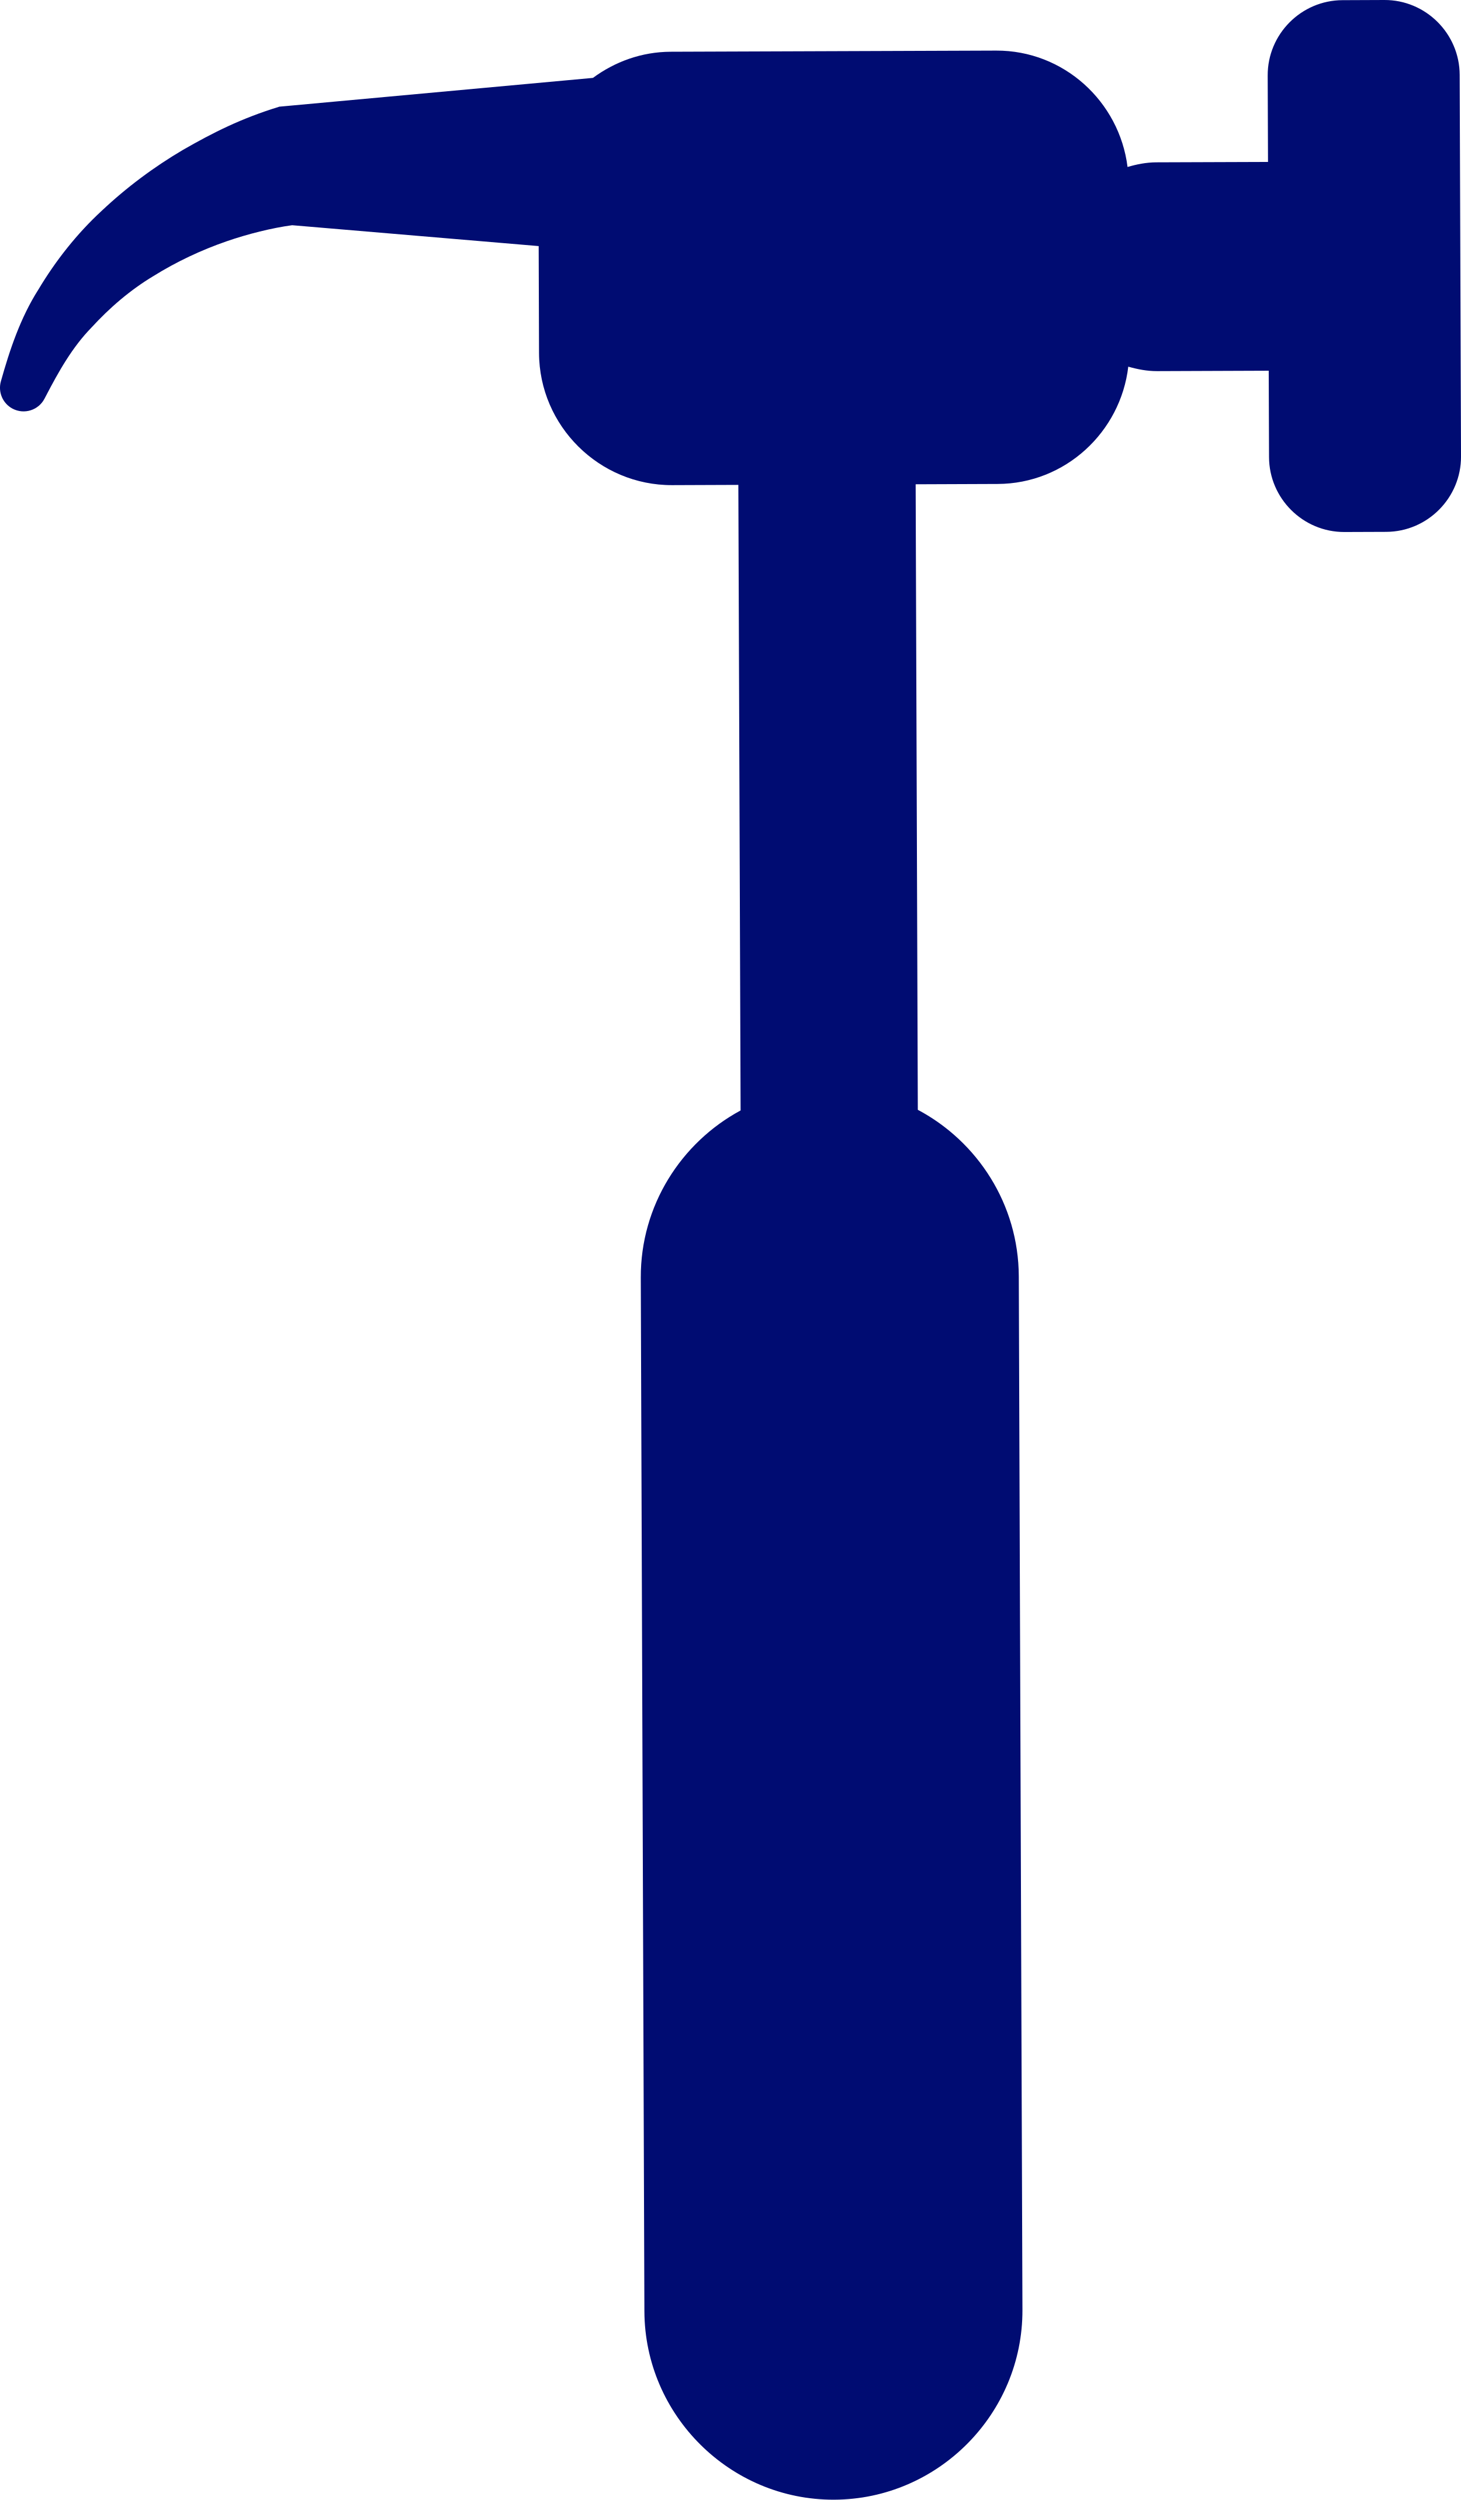 <svg version="1.1" id="图层_1" x="0px" y="0px" width="87.821px" height="150.193px" viewBox="0 0 87.821 150.193" enable-background="new 0 0 87.821 150.193" xml:space="preserve" xmlns="http://www.w3.org/2000/svg" xmlns:xlink="http://www.w3.org/1999/xlink" xmlns:xml="http://www.w3.org/XML/1998/namespace">
  <path fill="#000C72" d="M83.213,0l-2.517,0.01c-2.482,0.008-4.505,2.044-4.495,4.527L76.22,9.73l-6.716,0.023
	c-0.602,0.003-1.172,0.117-1.727,0.28c-0.49-3.935-3.84-7.009-7.898-6.993L40.313,3.109c-1.75,0.007-3.355,0.601-4.671,1.571
	l-18.203,1.67l-0.655,0.06l-0.021,0.009c-2.273,0.698-3.95,1.546-5.761,2.584c-1.754,1.033-3.396,2.258-4.878,3.653
	c-1.496,1.378-2.776,3.002-3.812,4.734c-1.089,1.708-1.732,3.644-2.26,5.526c-0.178,0.634,0.104,1.325,0.711,1.642
	c0.694,0.36,1.551,0.092,1.912-0.604l0.071-0.135c0.782-1.502,1.595-2.951,2.747-4.133c1.103-1.203,2.341-2.266,3.737-3.104
	c1.377-0.855,2.854-1.552,4.387-2.082c1.274-0.442,2.741-0.807,3.945-0.968l14.818,1.254l0.021,6.421
	c0.016,4.383,3.615,7.957,7.999,7.942l3.982-0.015l0.136,37.586c-3.576,1.929-6.017,5.718-6,10.046l0.217,62.103
	c0.021,6.248,5.153,11.343,11.402,11.322c6.249-0.023,11.344-5.155,11.322-11.403l-0.219-62.102
	c-0.015-4.326-2.481-8.101-6.07-10.005L55.04,29.097l4.931-0.019c4.058-0.014,7.386-3.111,7.85-7.048
	c0.554,0.158,1.127,0.27,1.73,0.269l6.712-0.025l0.019,5.194c0.008,2.482,2.046,4.505,4.528,4.497l2.518-0.009
	c2.481-0.009,4.503-2.047,4.494-4.529l-0.08-22.931C87.733,2.014,85.696-0.01,83.213,0z" class="color c1"/>
</svg>